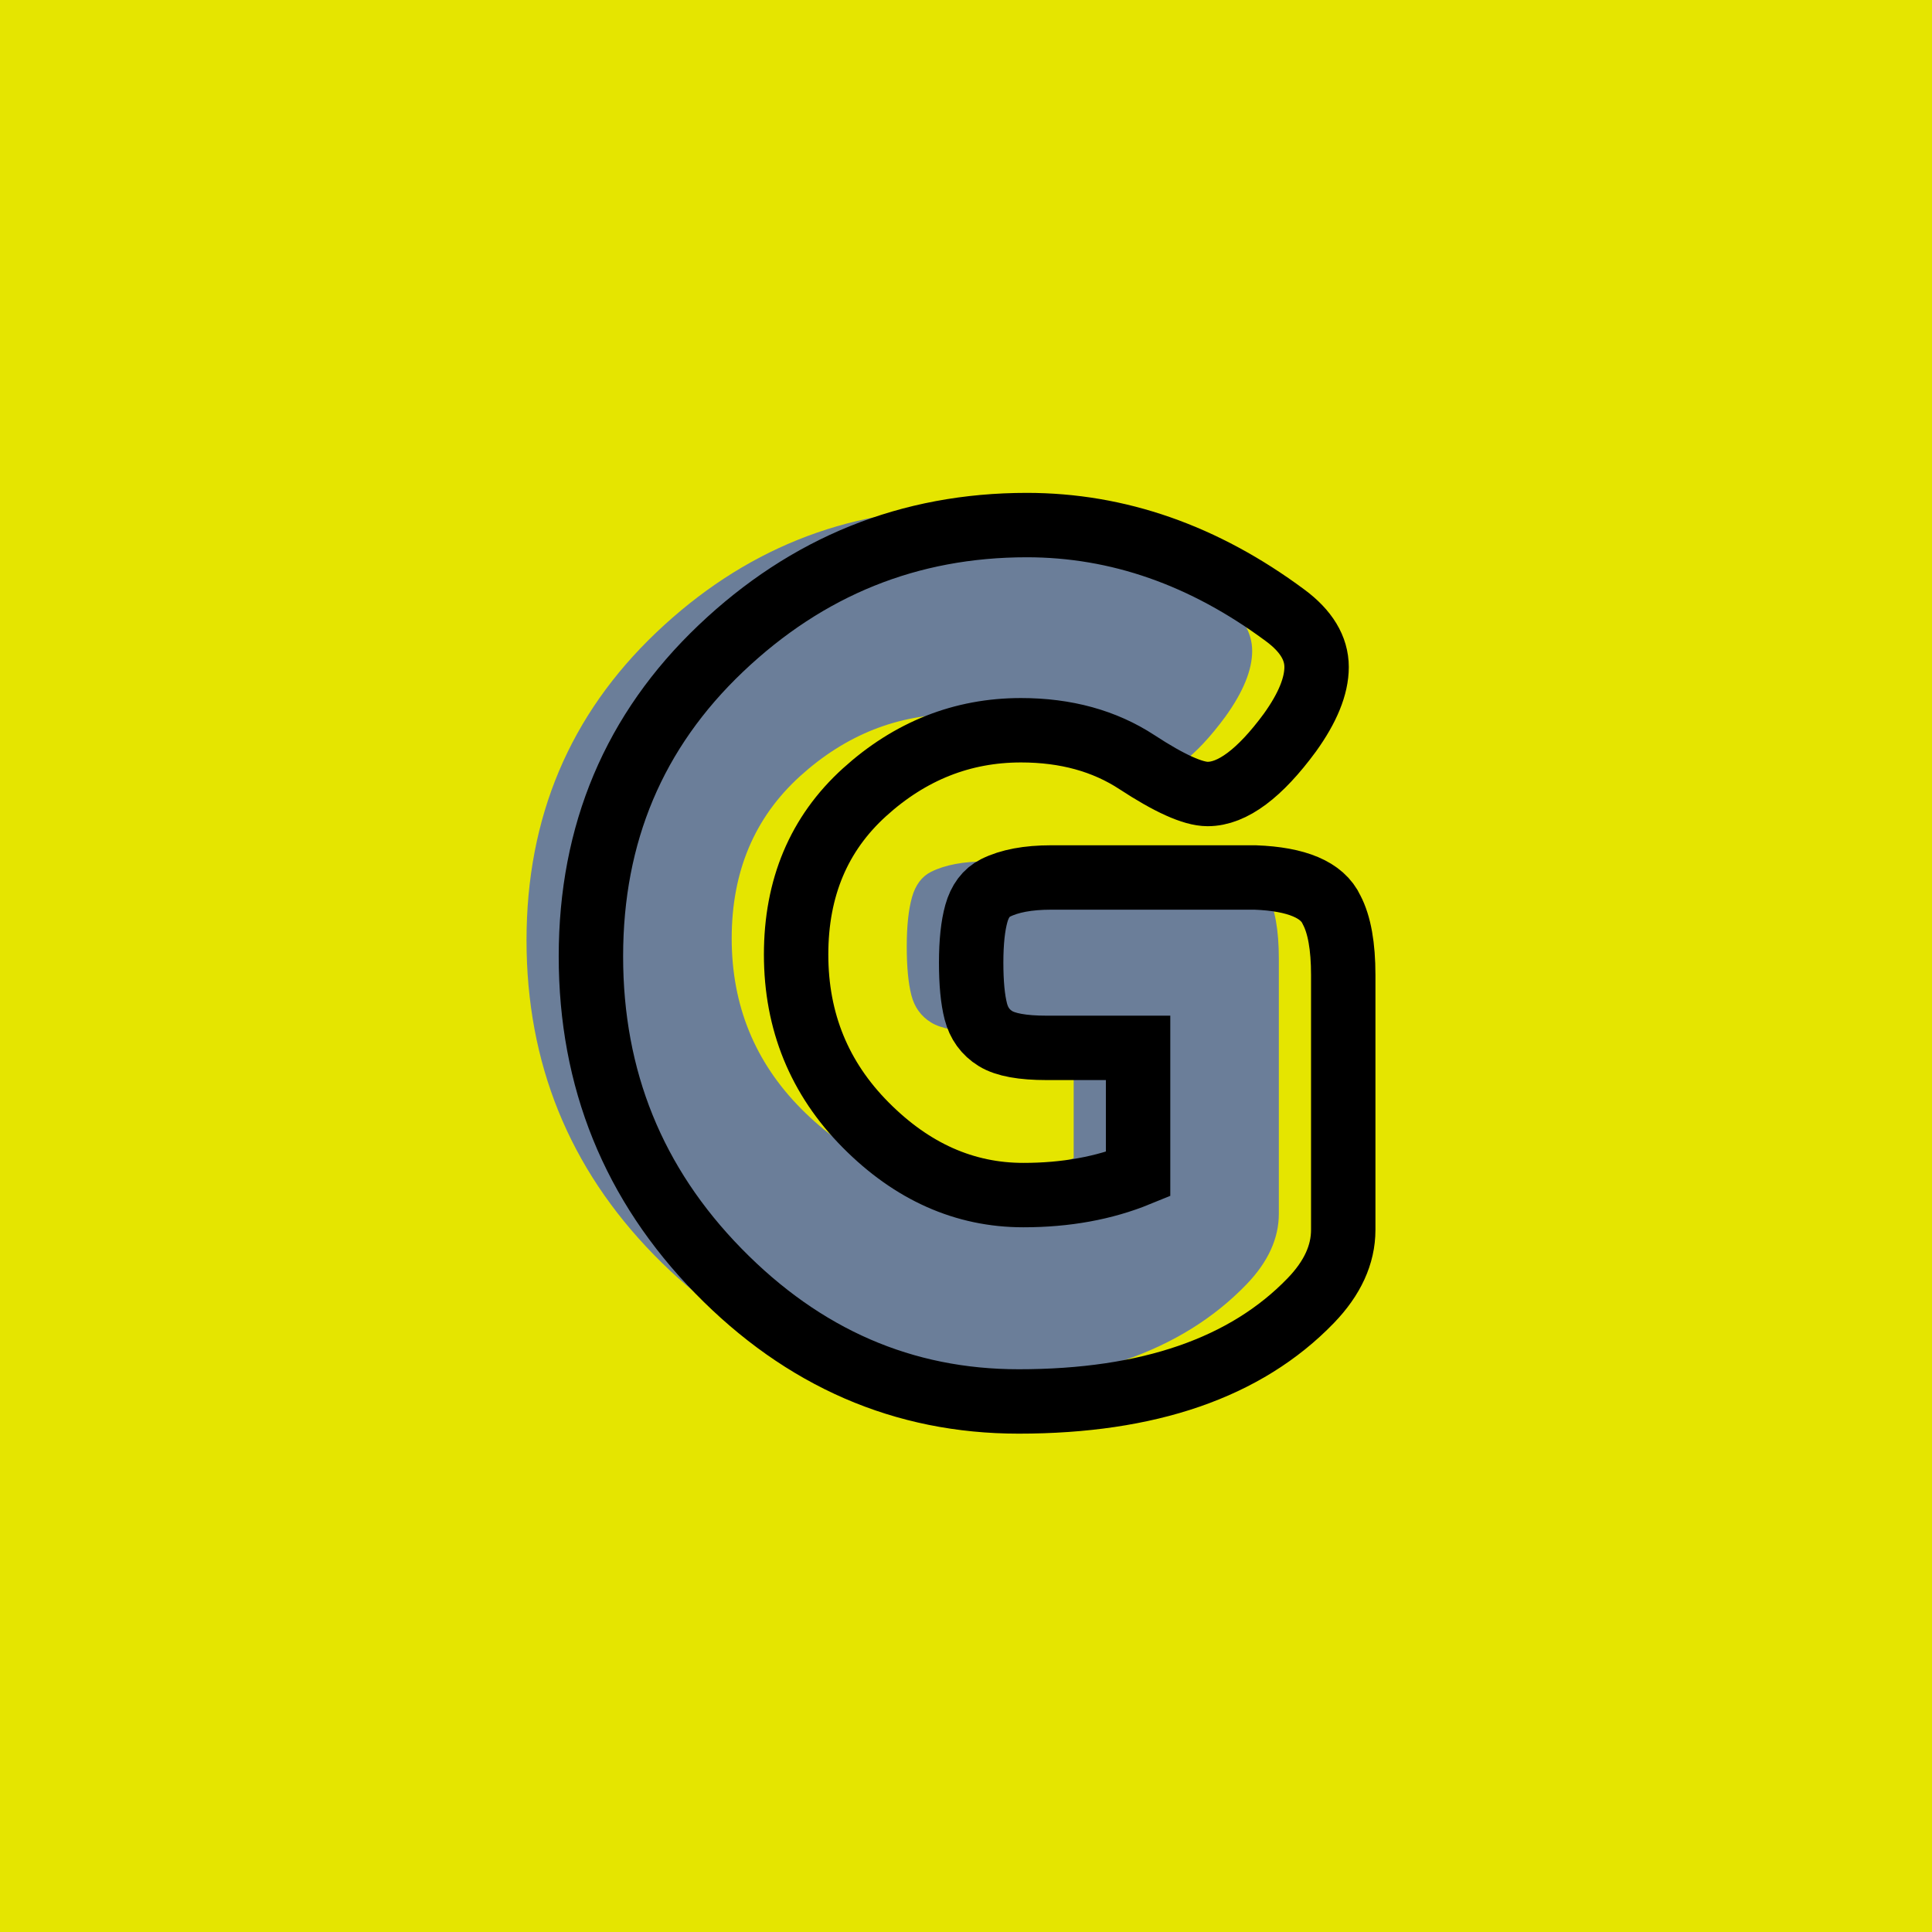 <?xml version="1.0" encoding="utf-8"?>
<!-- Generator: Adobe Illustrator 16.0.0, SVG Export Plug-In . SVG Version: 6.00 Build 0)  -->
<!DOCTYPE svg PUBLIC "-//W3C//DTD SVG 1.1//EN" "http://www.w3.org/Graphics/SVG/1.1/DTD/svg11.dtd">
<svg version="1.1" xmlns="http://www.w3.org/2000/svg" xmlns:xlink="http://www.w3.org/1999/xlink" x="0px" y="0px" width="120px"
	 height="120px" viewBox="0 0 120 120" enable-background="new 0 0 120 120" xml:space="preserve">
<g id="Layer_1">
</g>
<g id="Layer_1_copy">
</g>
<g id="Layer_1_copy_2">
</g>
<g id="Layer_1_copy_3">
</g>
<g id="Layer_1_copy_4">
</g>
<g id="Layer_1_copy_5">
</g>
<g id="Layer_1_copy_11">
	<rect x="-1" y="-1" fill="#E5E500" width="122" height="122"/>
	<g>
		<rect y="29.67" fill-rule="evenodd" clip-rule="evenodd" fill="none" width="113.213" height="83.33"/>
		<path fill="#6B7E99" d="M61.287,53.502h12.672c2.592,0.097,4.176,0.768,4.752,2.016
			c0.479,0.912,0.72,2.257,0.72,4.032v15.84c0,1.536-0.673,3.001-2.016,4.392
			c-4.032,4.176-10.08,6.265-18.144,6.265c-7.153,0-13.369-2.7-18.648-8.101
			c-5.281-5.399-7.92-11.916-7.92-19.548S35.391,44.394,40.767,39.281
			c5.375-5.111,11.711-7.668,19.008-7.668c5.663,0,11.016,1.873,16.056,5.616
			c1.296,0.961,1.944,2.028,1.944,3.204c0,1.177-0.553,2.532-1.656,4.068
			c-1.872,2.545-3.576,3.816-5.112,3.816c-0.913,0-2.376-0.66-4.392-1.98
			c-2.017-1.32-4.417-1.98-7.2-1.98c-3.648,0-6.889,1.285-9.72,3.852
			c-2.833,2.568-4.248,5.93-4.248,10.08c0,4.152,1.44,7.682,4.32,10.584
			c2.88,2.905,6.144,4.356,9.792,4.356c2.64,0,5.016-0.432,7.129-1.296v-7.848
			h-5.688c-1.489,0-2.545-0.191-3.168-0.576c-0.625-0.384-1.033-0.947-1.224-1.691
			c-0.192-0.744-0.288-1.752-0.288-3.025c0-1.271,0.108-2.291,0.324-3.059
			c0.216-0.768,0.612-1.297,1.188-1.584C58.695,53.718,59.847,53.502,61.287,53.502
			z"/>
	</g>
	<g>
		<rect x="4" y="30.67" fill-rule="evenodd" clip-rule="evenodd" fill="none" width="113.213" height="87.33"/>
		<path fill="none" stroke="#000000" stroke-width="4" stroke-miterlimit="10" d="M65.287,54.502h12.672
			c2.592,0.097,4.176,0.768,4.752,2.016c0.479,0.912,0.72,2.257,0.72,4.032
			v15.84c0,1.536-0.673,3.001-2.016,4.392c-4.032,4.176-10.08,6.265-18.144,6.265
			c-7.153,0-13.369-2.7-18.648-8.101c-5.281-5.399-7.92-11.916-7.92-19.548
			S39.391,45.394,44.767,40.281c5.375-5.111,11.711-7.668,19.009-7.668
			c5.662,0,11.016,1.873,16.056,5.616c1.296,0.961,1.944,2.028,1.944,3.204
			c0,1.177-0.553,2.532-1.656,4.068c-1.872,2.545-3.576,3.816-5.112,3.816
			c-0.913,0-2.376-0.66-4.392-1.98c-2.017-1.32-4.417-1.98-7.2-1.98
			c-3.648,0-6.889,1.285-9.72,3.852c-2.833,2.568-4.248,5.93-4.248,10.08
			c0,4.152,1.44,7.682,4.32,10.584c2.88,2.905,6.144,4.356,9.792,4.356
			c2.64,0,5.016-0.432,7.129-1.296v-7.848h-5.688
			c-1.489,0-2.545-0.191-3.168-0.576c-0.624-0.384-1.033-0.947-1.224-1.691
			c-0.192-0.744-0.288-1.752-0.288-3.025c0-1.271,0.108-2.291,0.324-3.059
			c0.216-0.768,0.612-1.297,1.188-1.584C62.695,54.718,63.847,54.502,65.287,54.502
			z"/>
	</g>
</g>
<g id="Layer_1_copy_10">
</g>
<g id="Layer_1_copy_9">
</g>
<g id="Layer_1_copy_8">
</g>
<g id="Layer_1_copy_7">
</g>
<g id="Layer_1_copy_6">
</g>
<g id="Layer_1_copy_17">
</g>
<g id="Layer_1_copy_16">
</g>
<g id="Layer_1_copy_15">
</g>
<g id="Layer_1_copy_14">
</g>
<g id="Layer_1_copy_13">
</g>
<g id="Layer_1_copy_12">
</g>
<g id="Layer_1_copy_23">
</g>
<g id="Layer_1_copy_22">
</g>
<g id="Layer_1_copy_25">
</g>
<g id="Layer_1_copy_24">
</g>
<g id="Layer_1_copy_21">
</g>
<g id="Layer_1_copy_20">
</g>
<g id="Layer_1_copy_19">
</g>
<g id="Layer_1_copy_18">
</g>
</svg>

